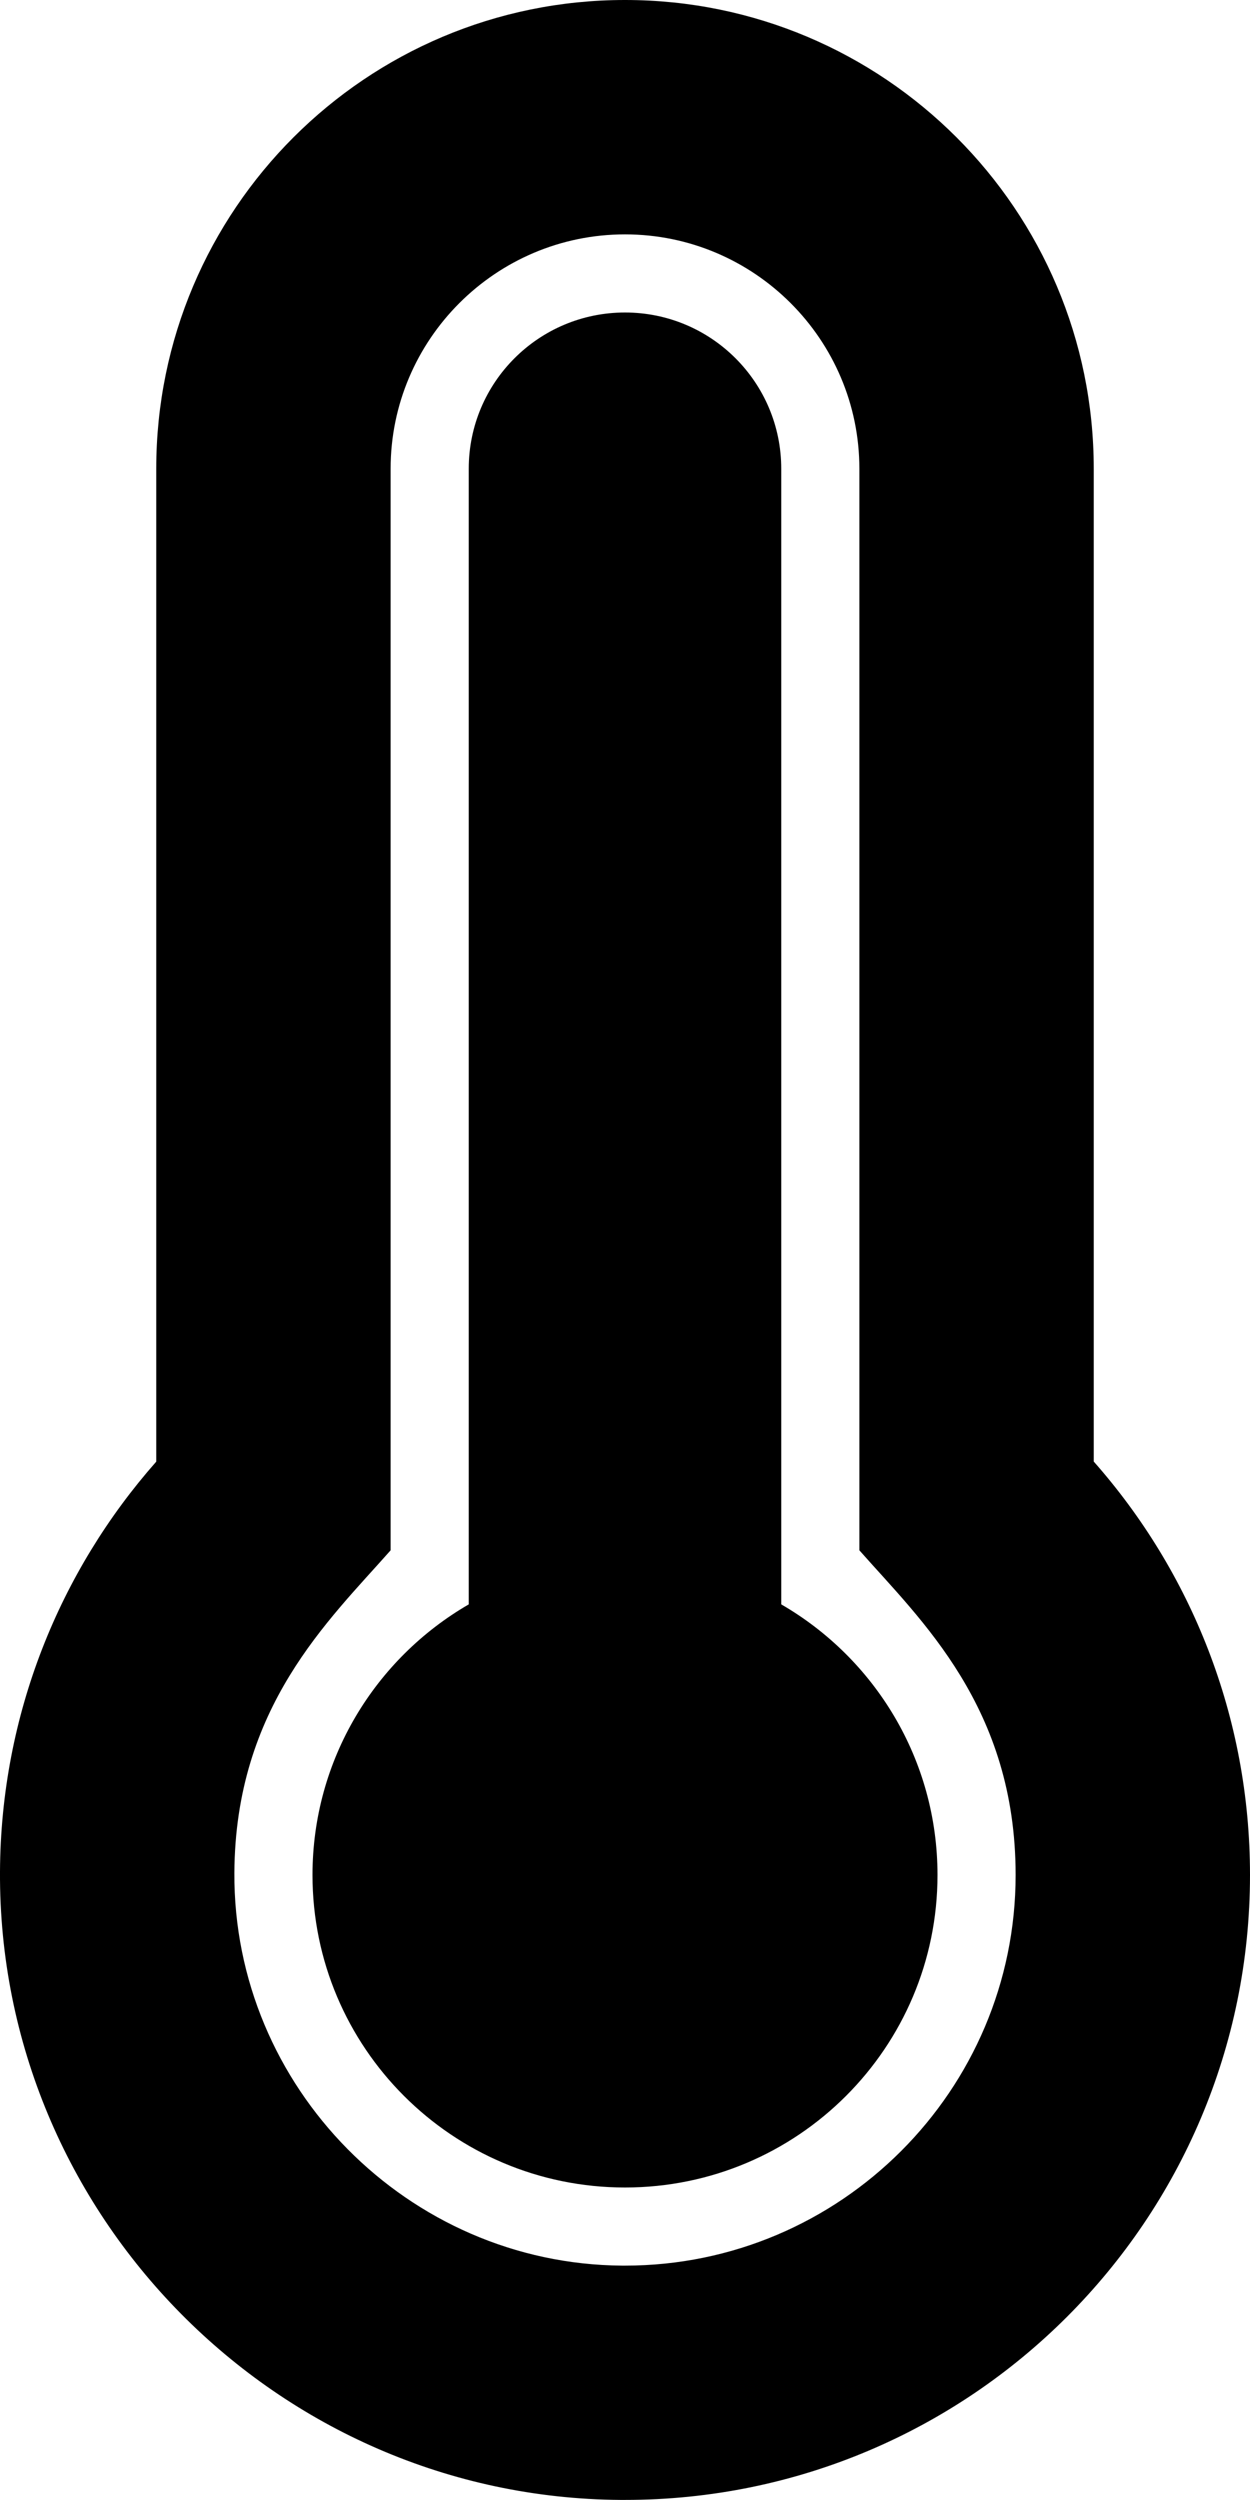 <!-- Generated by IcoMoon.io -->
<svg version="1.1" xmlns="http://www.w3.org/2000/svg" width="16" height="32" viewBox="0 0 16 32">
<title>thermometer-full-solid</title>
<path d="M14 6c0-3.314-2.686-6-6-6s-6 2.686-6 6v12.709c-1.236 1.401-1.99 3.237-2 5.249-0.022 4.394 3.549 8.011 7.943 8.041 0.019 0 0.038 0 0.057 0 4.419 0 8-3.582 8-8 0-2.029-0.755-3.881-2-5.291v-12.709zM8 29l-0.036-0c-2.741-0.019-4.978-2.284-4.964-5.026 0.011-2.124 1.204-3.228 2-4.13v-13.844c0-1.654 1.346-3 3-3s3 1.346 3 3v13.844c0.789 0.895 2 2.010 2 4.156 0 2.757-2.243 5-5 5zM12 24c0 2.209-1.791 4-4 4s-4-1.791-4-4c0-1.48 0.805-2.772 2-3.464v-14.536c0-1.105 0.895-2 2-2s2 0.895 2 2v14.536c1.195 0.692 2 1.983 2 3.464z"></path>
</svg>

